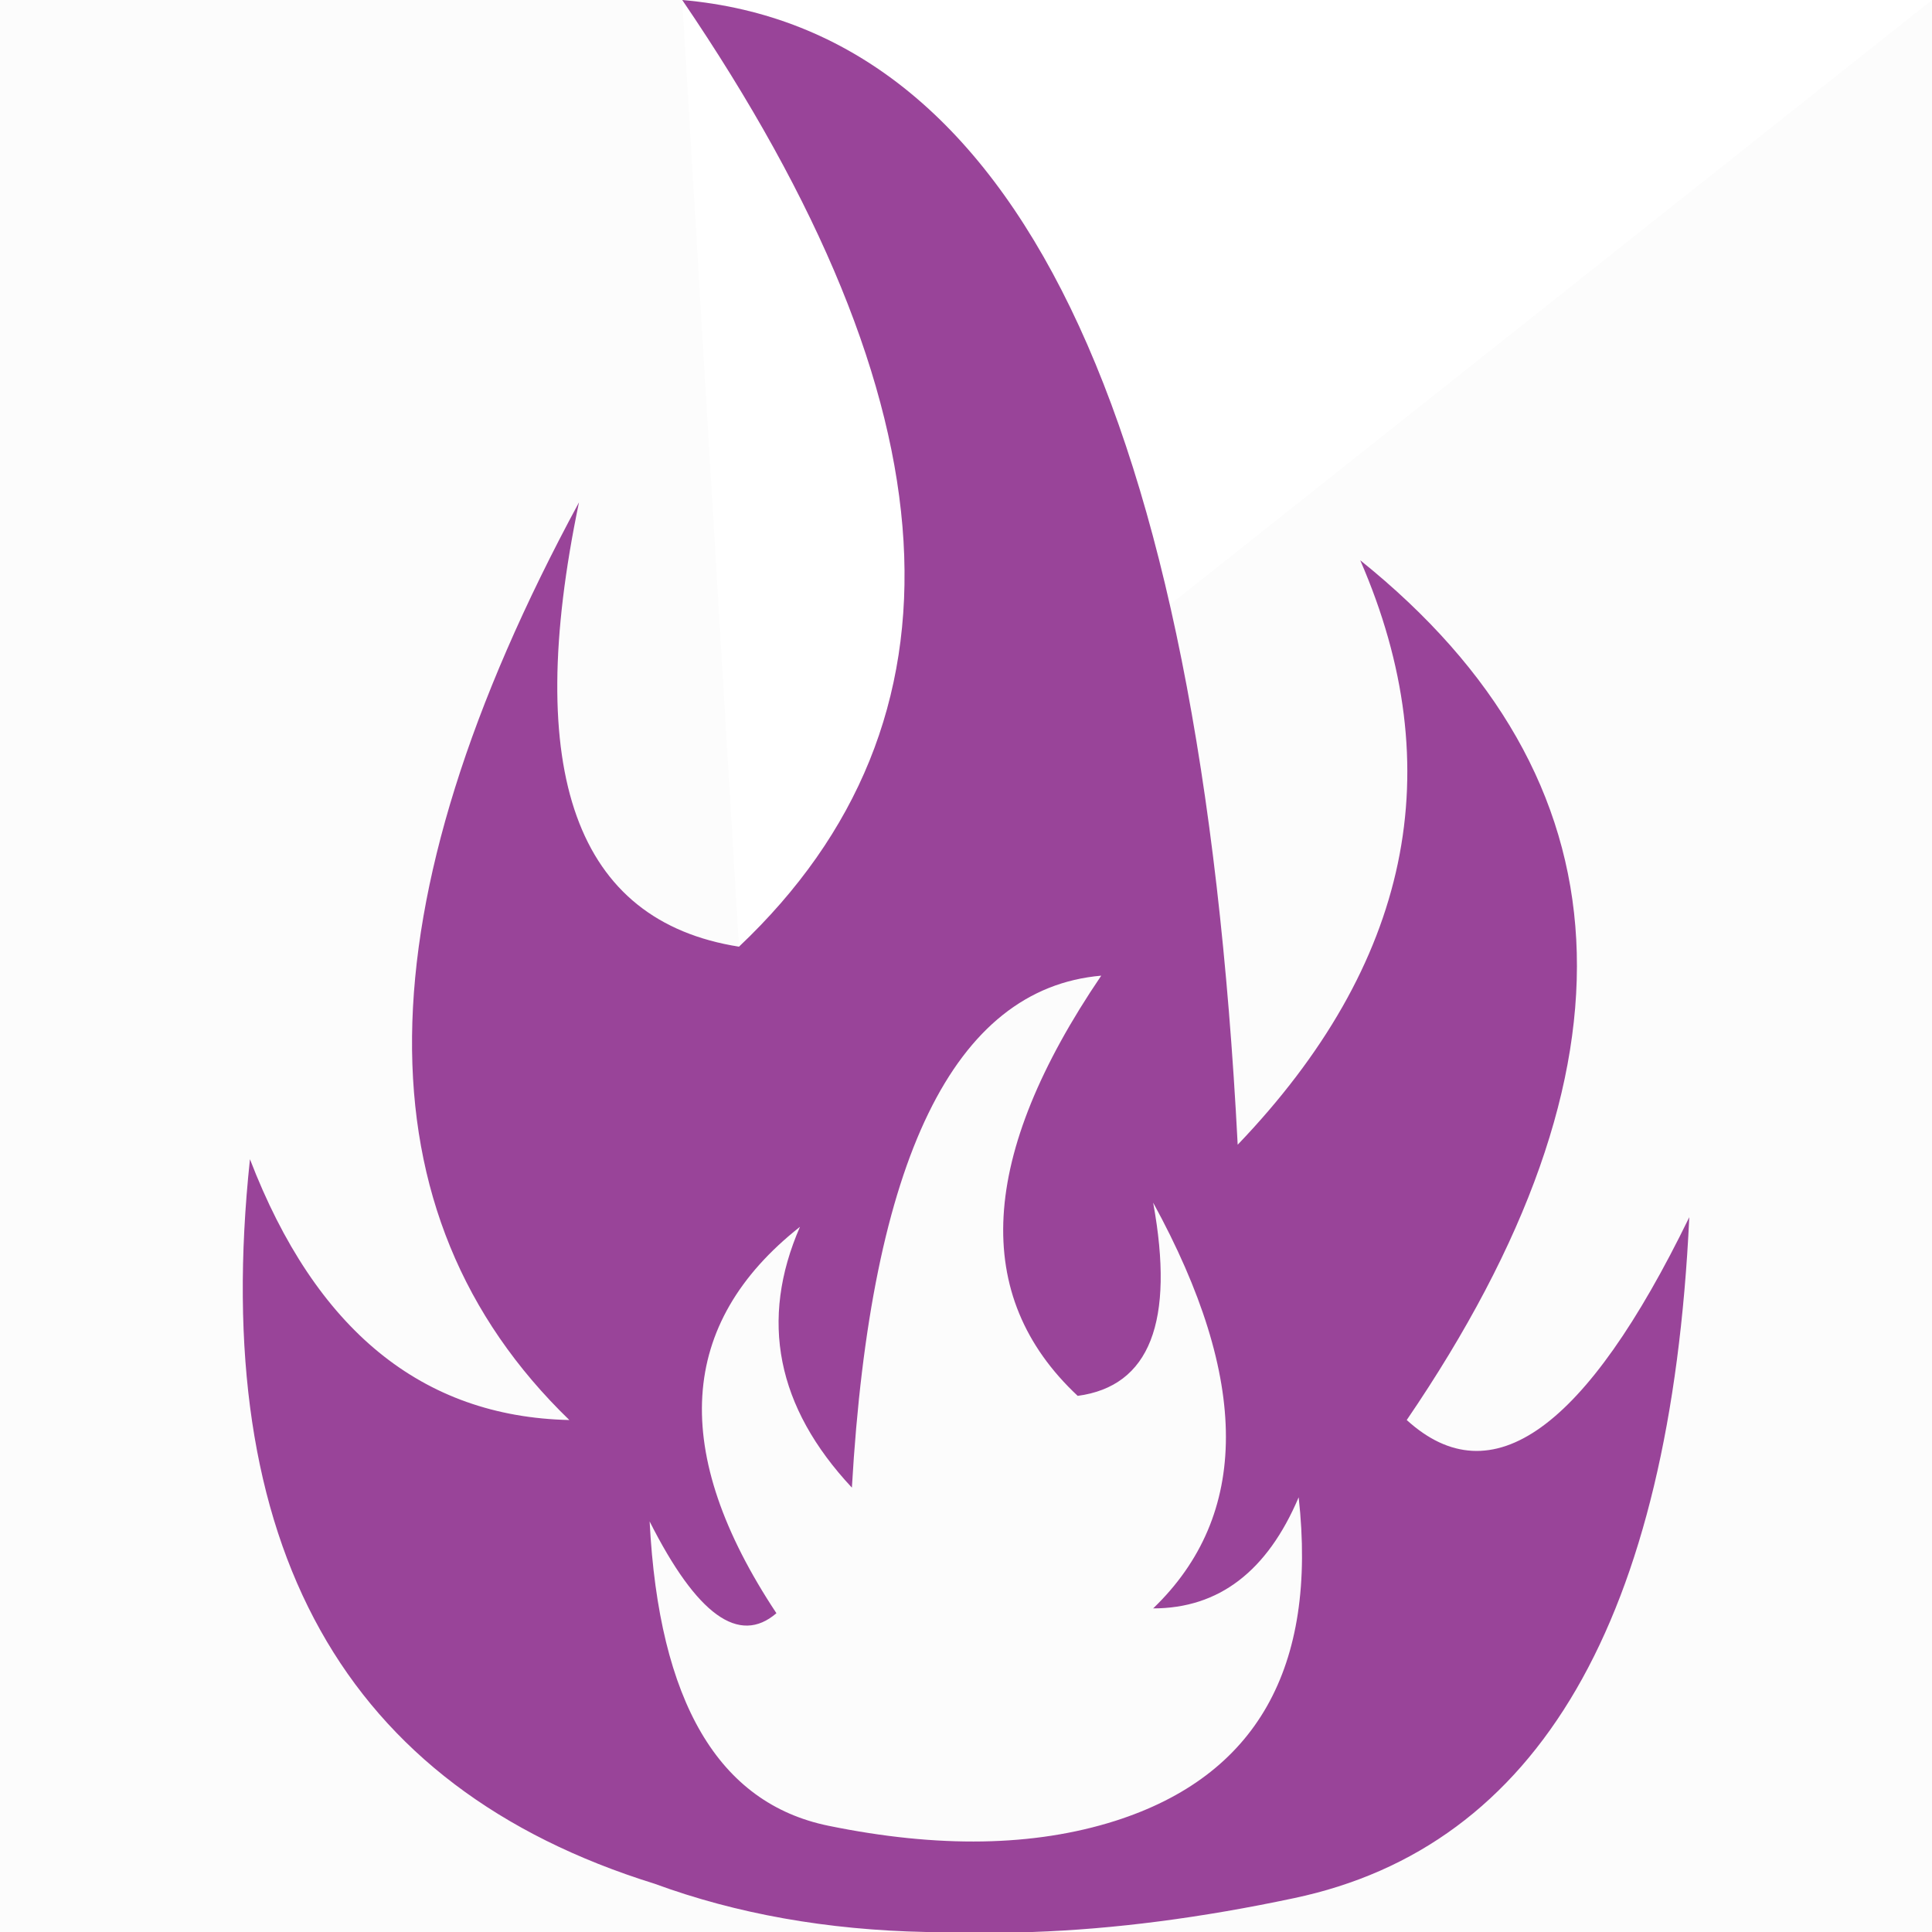 <svg xmlns="http://www.w3.org/2000/svg" xmlns:xlink="http://www.w3.org/1999/xlink" id="Layer_1" width="160" height="160" version="1.1" xml:space="preserve"><g id="PathID_31"><path style="fill:#000;fill-opacity:.012" d="M160 0L160 160L85.5 160Q95.6 159.65 107.15 157.2Q137.55 150.8 139.9 100.8Q127.05 127.2 116.5 117.6Q146.5 73.6 112.65 46.4Q123.95 72.4 102.5 94.8Q97.8 3.6 56.5 0Q90.8 50.4 61.2 78.4L160 0M61.2 78.4Q40.95 75.2 47.95 41.6Q20.7 92 47.15 117.6Q28.85 117.2 20.7 96Q15.6 144 54.2 156Q64.4 159.75 76.7 160L0 160L0 0L56.5 0M70.55 123.2Q72.9 82.4 91.2 80.8Q76 103.2 89.25 115.6Q98.2 114.4 95.5 99.6Q107.55 121.6 95.5 133.2Q103.65 133.2 107.55 124Q109.9 145.2 92.35 150.8Q82.25 154 68.6 151.2Q54.95 148.4 53.8 126Q59.65 137.6 64.3 133.6Q51.05 113.6 66.25 101.6Q61.2 113.2 70.55 123.2" transform="matrix(1, 0, 0, 1, 0, 0)"/><path style="fill:#949;fill-opacity:1" d="M82.65 160L76.7 160Q64.4 159.75 54.2 156Q15.6 144 20.7 96Q28.85 117.2 47.15 117.6Q20.7 92 47.95 41.6Q40.95 75.2 61.2 78.4Q90.8 50.4 56.5 0Q97.8 3.6 102.5 94.8Q123.95 72.4 112.65 46.4Q146.5 73.6 116.5 117.6Q127.05 127.2 139.9 100.8Q137.55 150.8 107.15 157.2Q95.6 159.65 85.5 160L82.65 160M66.25 101.6Q51.05 113.6 64.3 133.6Q59.65 137.6 53.8 126Q54.95 148.4 68.6 151.2Q82.25 154 92.35 150.8Q109.9 145.2 107.55 124Q103.65 133.2 95.5 133.2Q107.55 121.6 95.5 99.6Q98.2 114.4 89.25 115.6Q76 103.2 91.2 80.8Q72.9 82.4 70.55 123.2Q61.2 113.2 66.25 101.6" transform="matrix(1, 0, 0, 1, 0, 0)"/></g></svg>